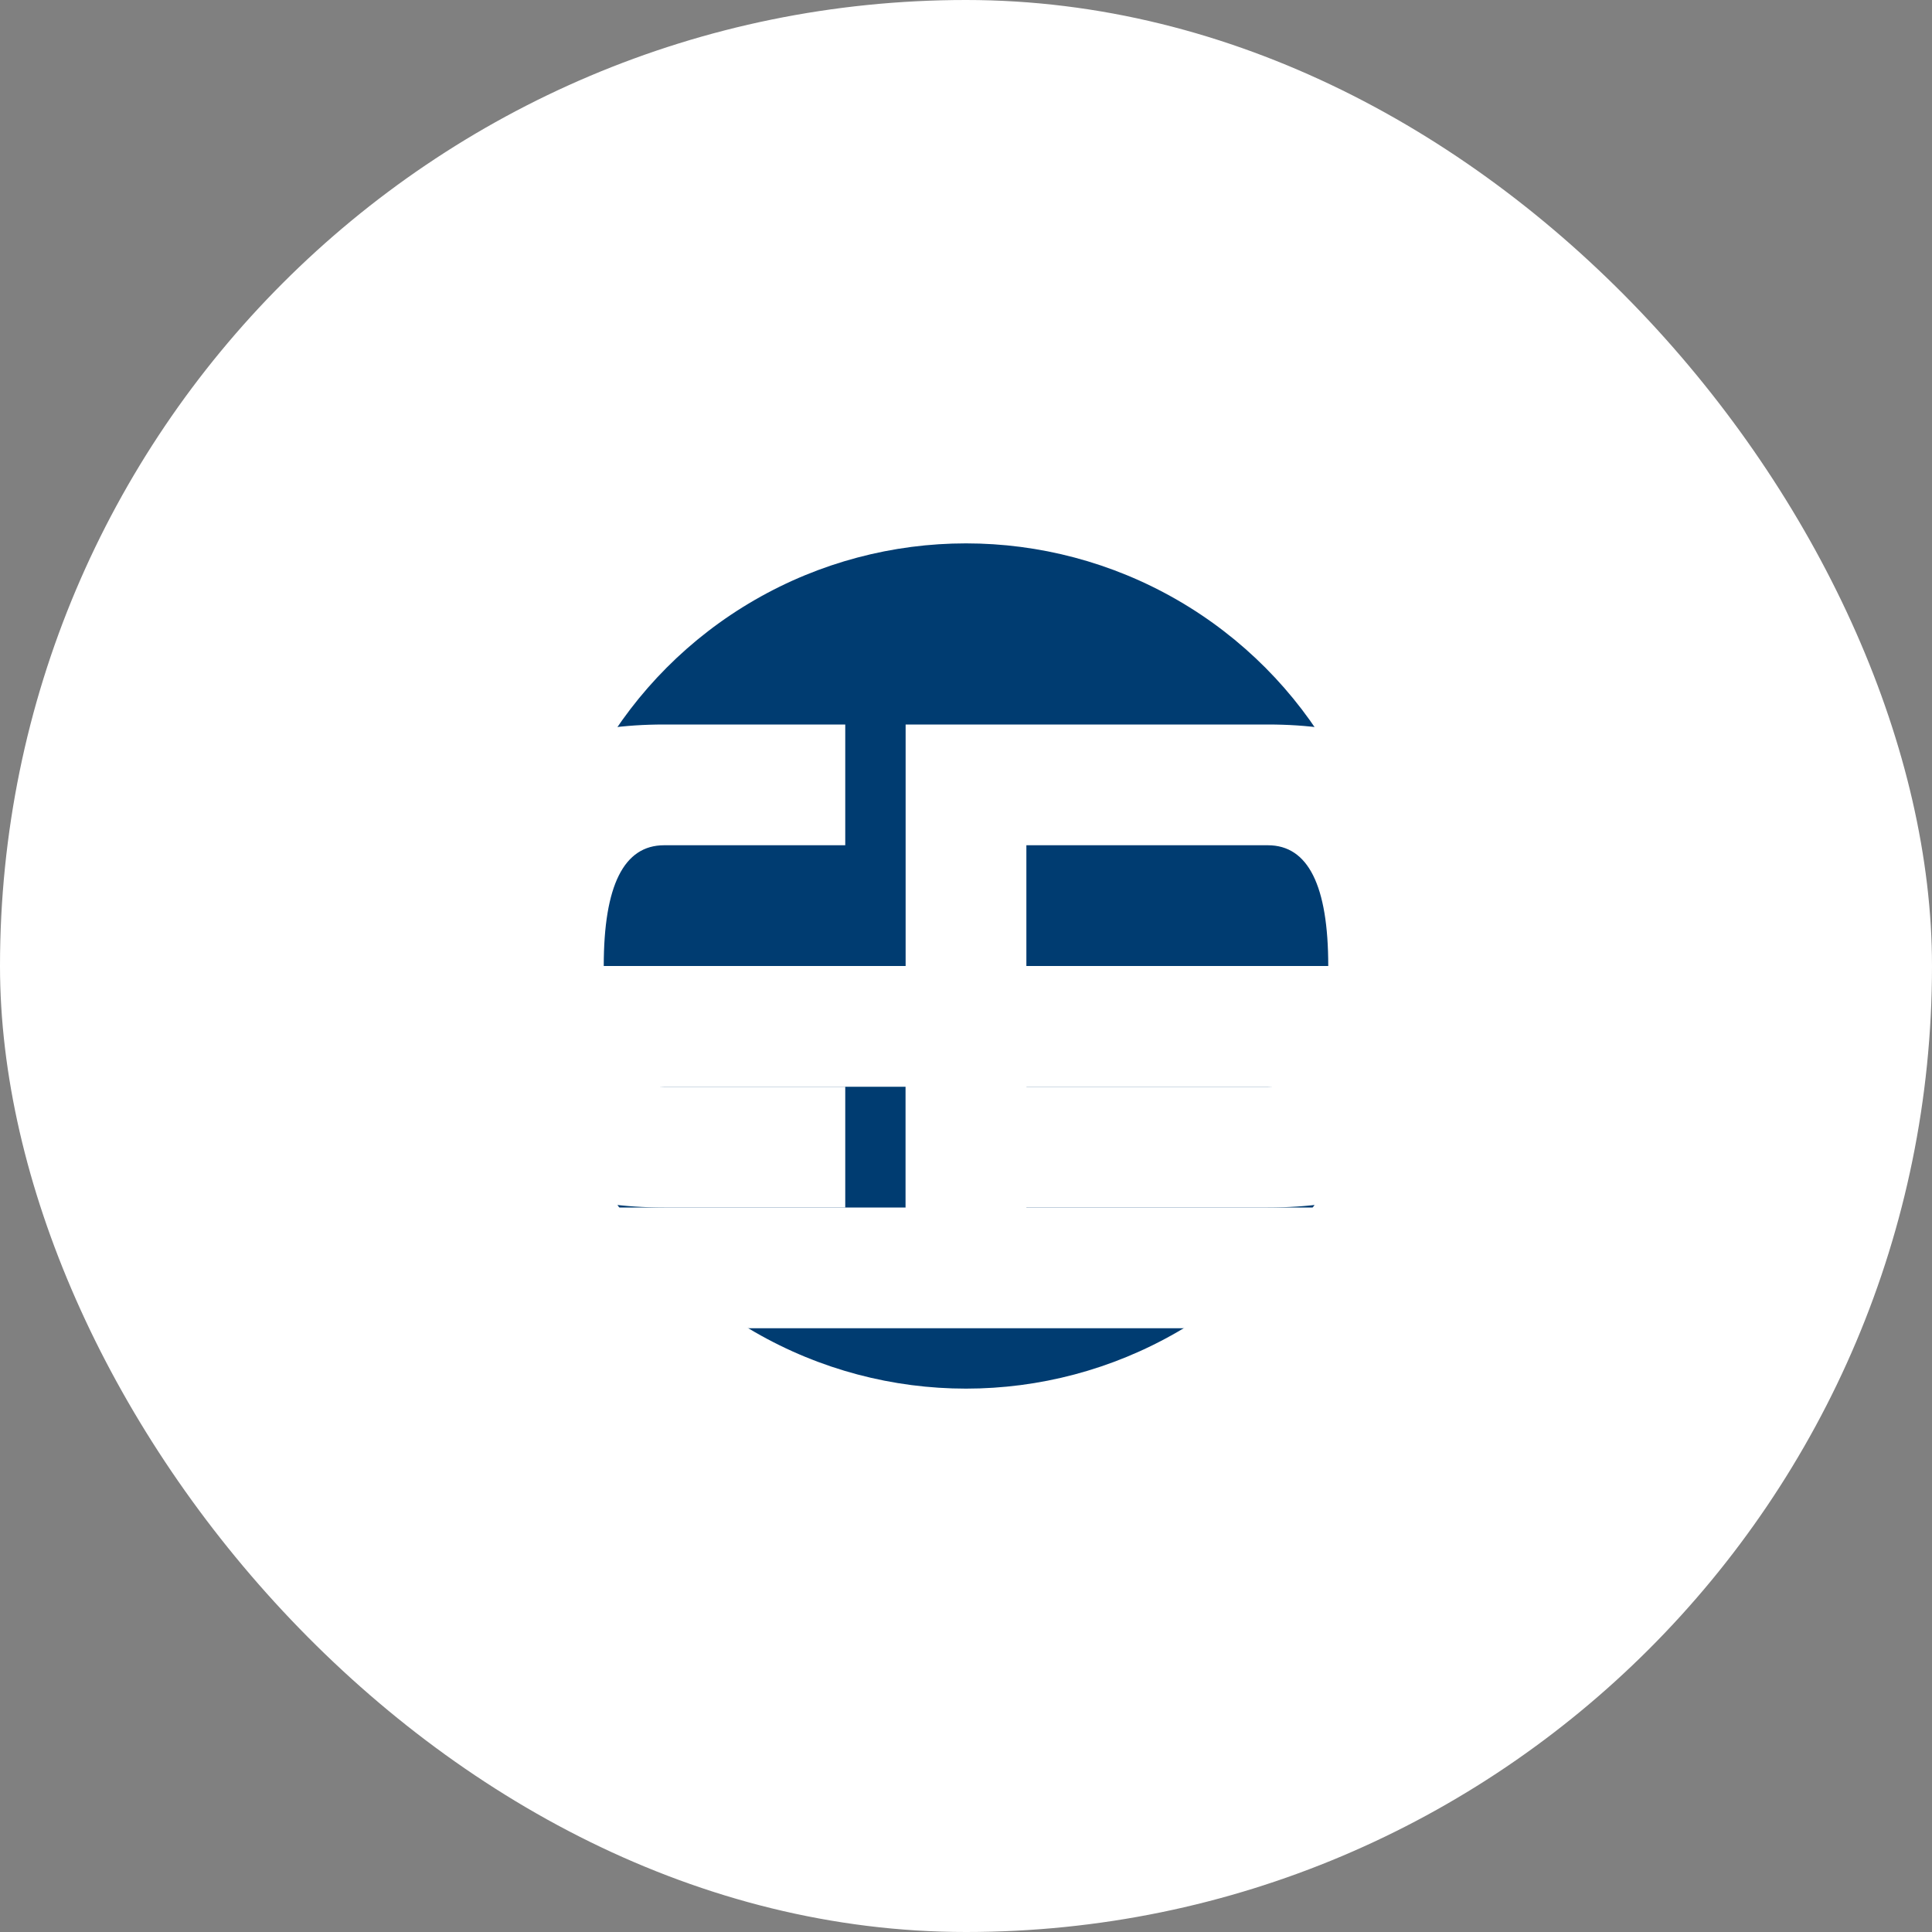 <svg width="128" height="128" viewBox="0 0 128 128" fill="none" xmlns="http://www.w3.org/2000/svg">
  <rect x="0" y="0" width="128" height="128" fill="#808080" stroke="none"/>
  <rect width="128" height="128" rx="64" fill="white"/>
  <g transform="translate(24, 32)">
    <circle cx="40" cy="32" r="28" fill="#003C71"/>
    <path d="M20 16 Q12 16 8 20 Q4 24 4 32 Q4 40 8 44 Q12 48 20 48 L32 48 L32 40 L20 40 Q16 40 16 32 Q16 24 20 24 L32 24 L32 16 Z" fill="white"/>
    <path d="M36 16 L36 48 L60 48 Q68 48 72 44 Q76 40 76 32 Q76 24 72 20 Q68 16 60 16 Z M44 24 L60 24 Q64 24 64 32 Q64 40 60 40 L44 40 Z" fill="white"/>
    <path d="M8 52 Q8 56 12 56 L68 56 Q72 56 72 52 Q72 48 68 48 L44 48 L44 40 L68 40 Q72 40 72 36 Q72 32 68 32 L12 32 Q8 32 8 36 Q8 40 12 40 L36 40 L36 48 L12 48 Q8 48 8 52 Z" fill="white"/>
  </g>
</svg>